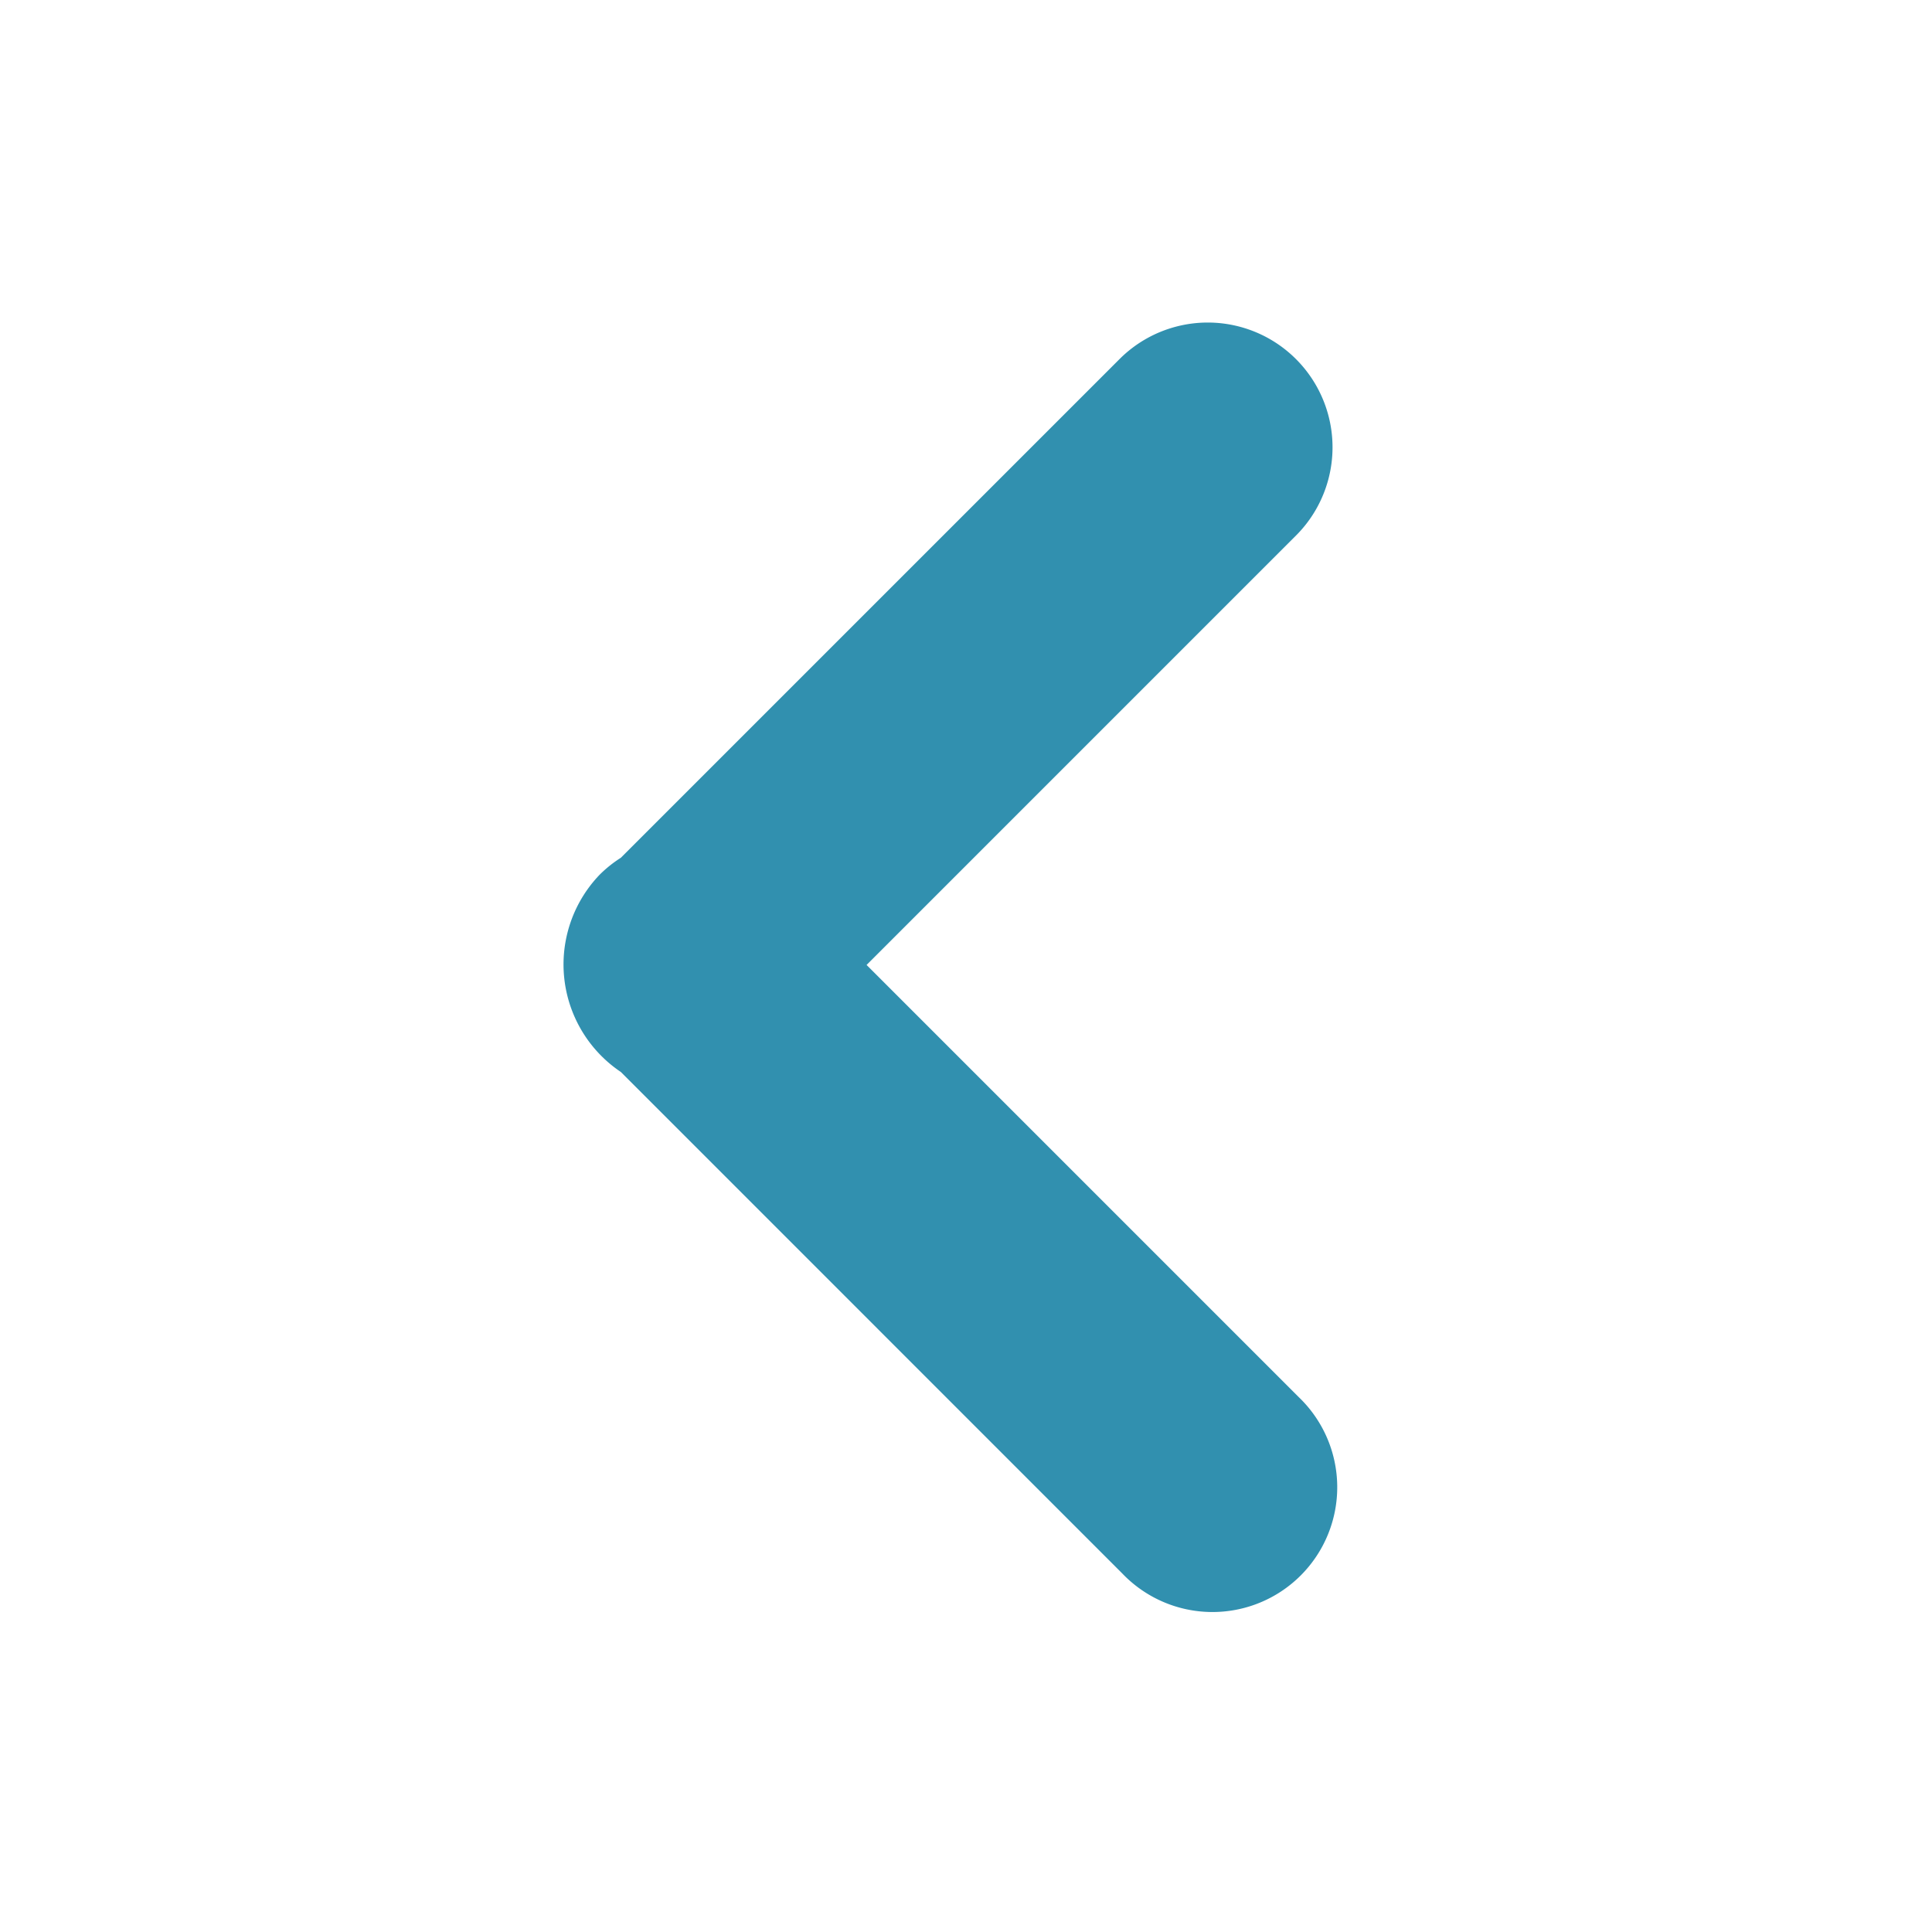 <svg id="back-icon" xmlns="http://www.w3.org/2000/svg" width="24" height="24" viewBox="0 0 24 24">
    <g id="Group_13044" data-name="Group 13044" transform="translate(-896 -96)">
        <rect id="Rectangle_9776" data-name="Rectangle 9776" width="24" height="24" transform="translate(896 96)"
              fill="none"/>
        <g id="previous" transform="translate(891.828 100)">
            <path id="Path_4204" data-name="Path 4204"
                  d="M11.623,6.864a1.563,1.563,0,0,1,.262-.209l6.2-6.2a1.55,1.55,0,0,1,2.192,2.192l-5.34,5.34,5.368,5.368a1.55,1.55,0,1,1-2.191,2.192l-6.229-6.23a1.609,1.609,0,0,1-.262-2.453Z"
                  transform="translate(0)" fill="#3190af"/>
        </g>
    </g>
</svg>
